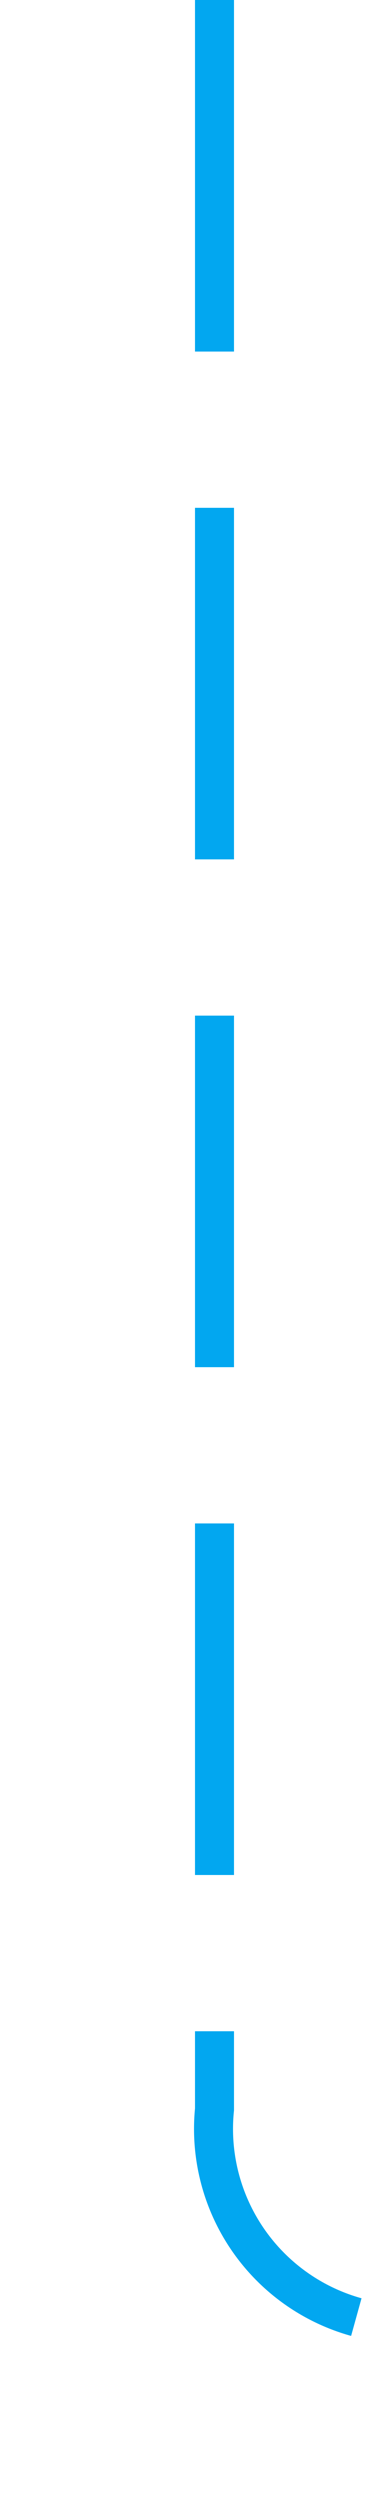 ﻿<?xml version="1.0" encoding="utf-8"?>
<svg version="1.1" xmlns:xlink="http://www.w3.org/1999/xlink" width="10px" height="64px" preserveAspectRatio="xMidYMin meet" viewBox="70 792  8 64" xmlns="http://www.w3.org/2000/svg">
  <path d="M 74.5 792  L 74.5 846  A 5 5 0 0 0 79.5 851.5 L 271 851.5  A 5 5 0 0 1 276.5 856.5 L 276.5 893  " stroke-width="1" stroke-dasharray="9,4" stroke="#02a7f0" fill="none" />
  <path d="M 270.5 887.3  L 276.5 894  L 282.5 887.3  L 276.5 889.6  L 270.5 887.3  Z " fill-rule="nonzero" fill="#02a7f0" stroke="none" />
</svg>